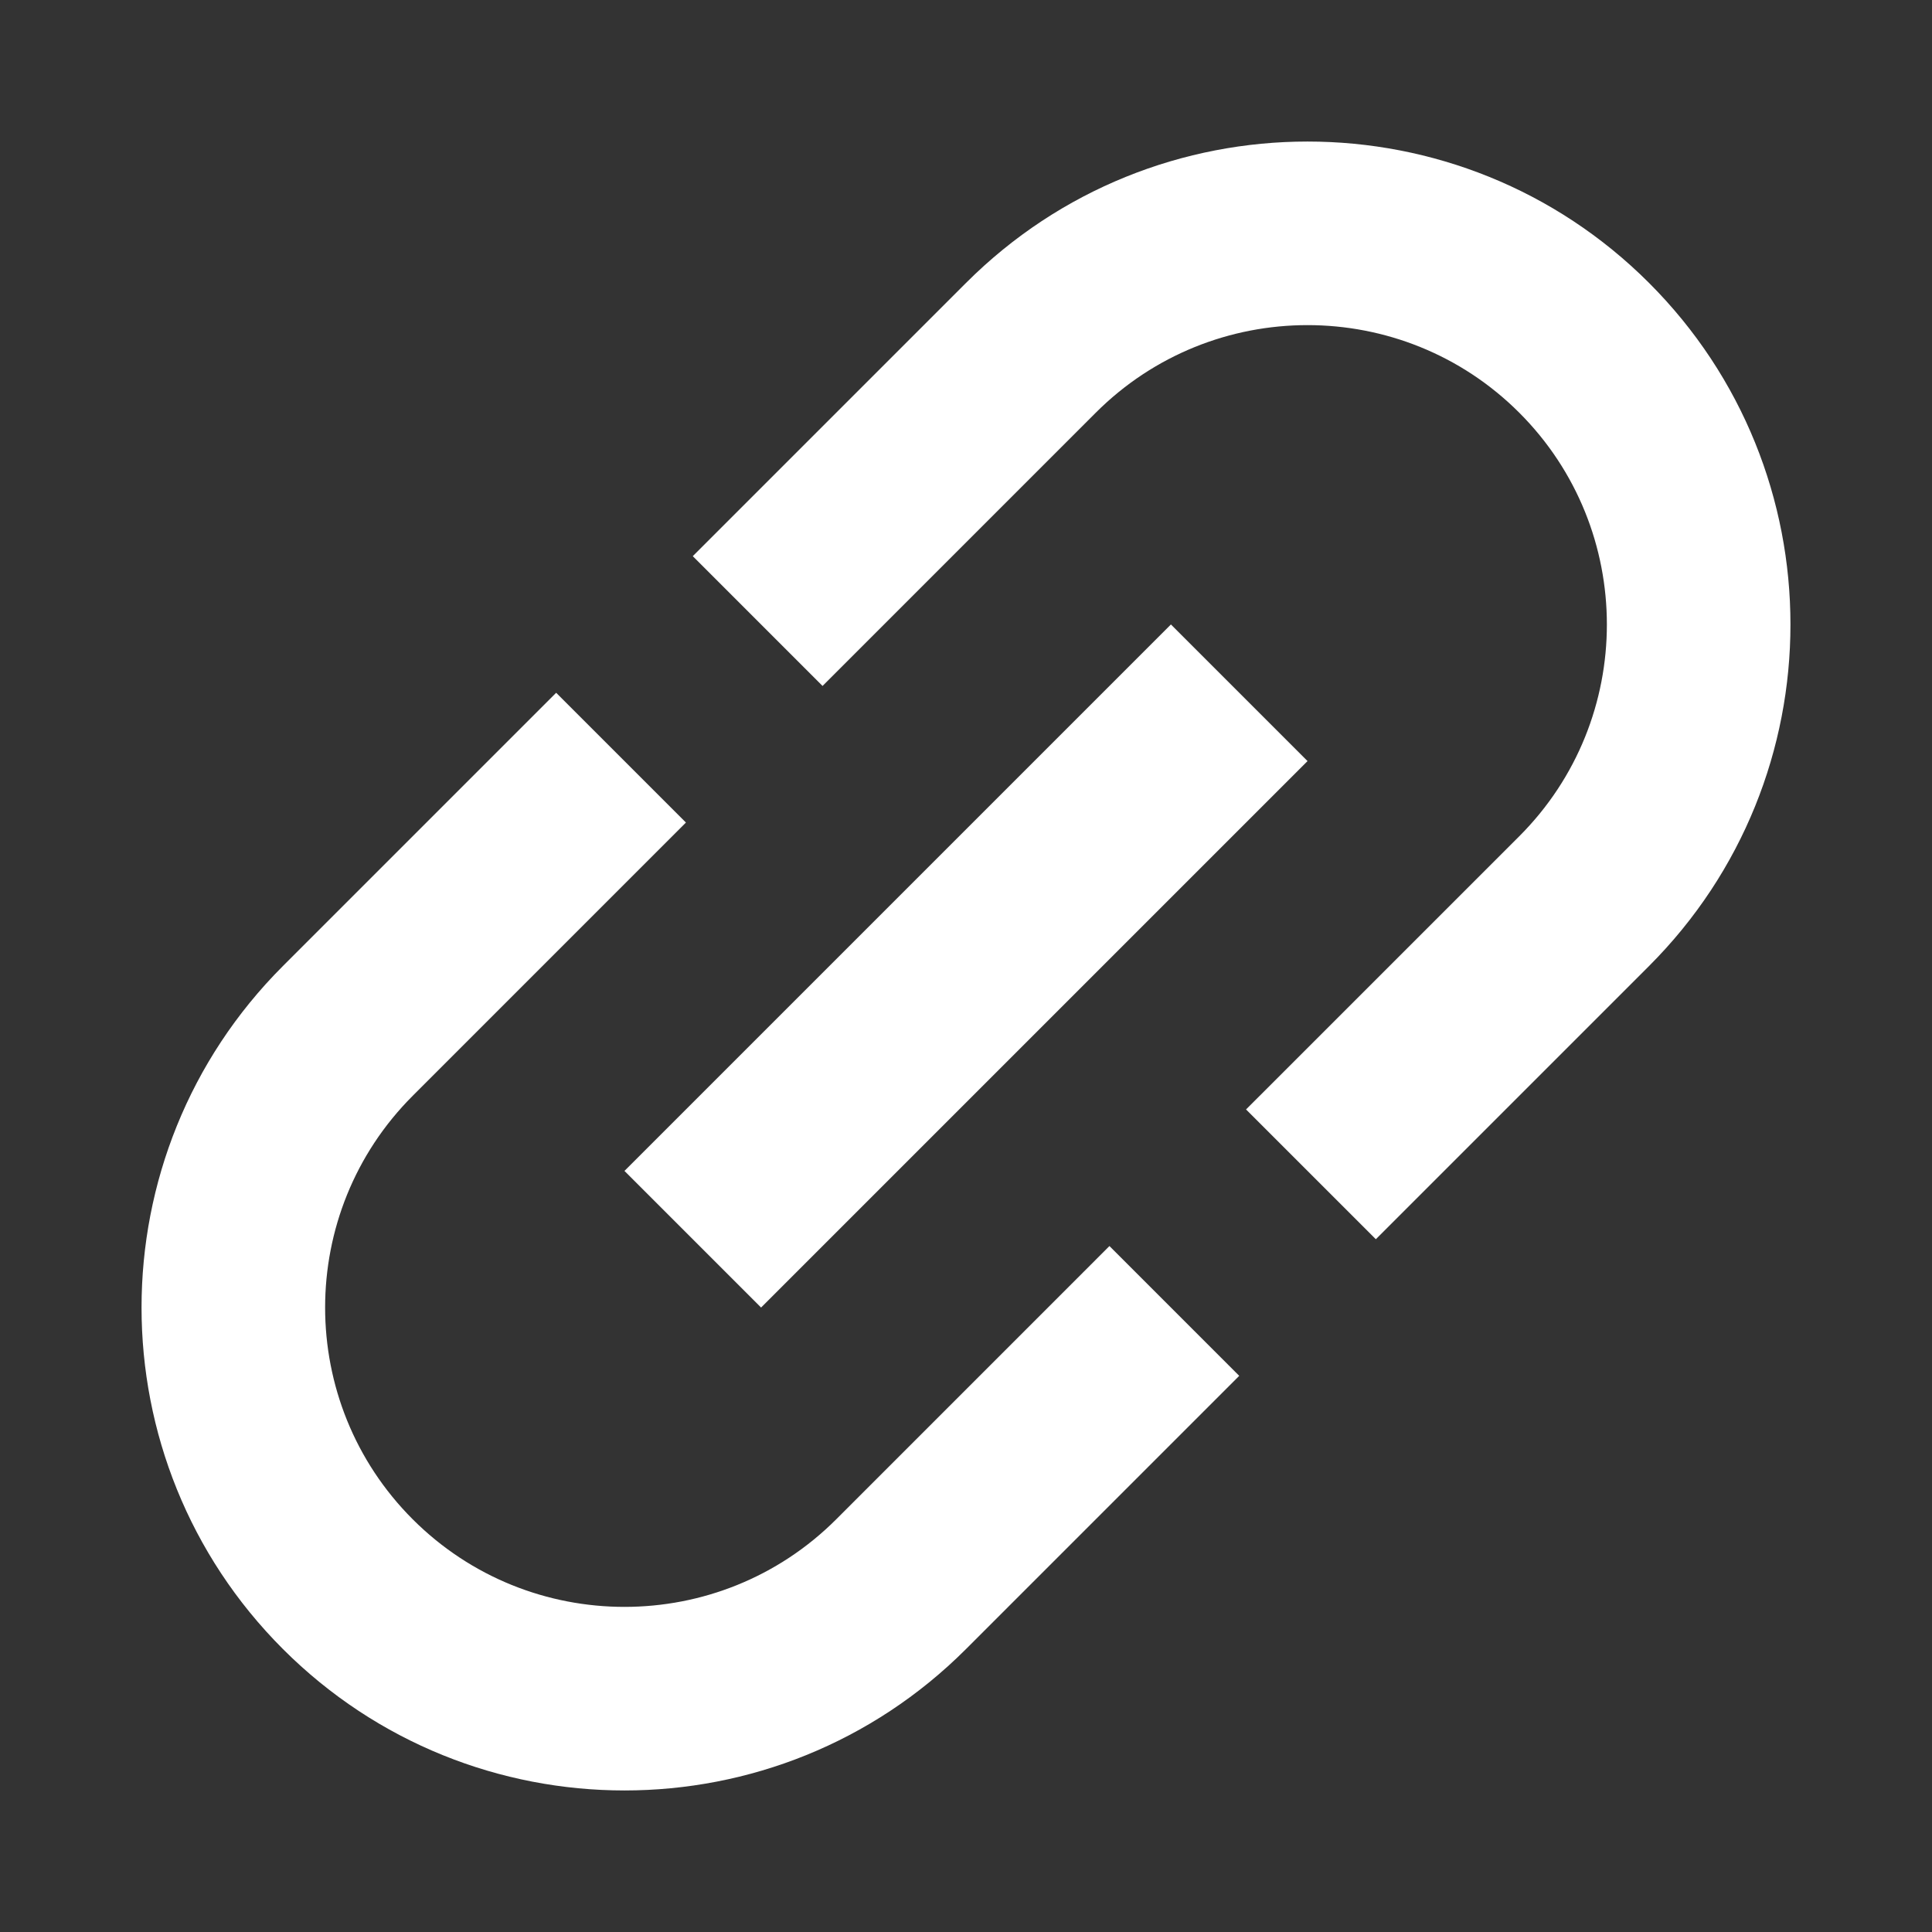 <svg width="60" height="60" viewBox="0 0 60 60" fill="none" xmlns="http://www.w3.org/2000/svg">
<rect x="0" y="0" width="60" height="60" fill="#333333" stroke="none"/>
<g clip-path="url(#clip0)">
<path d="M12.817 47.183C9.19 43.555 9.19 37.658 12.817 34.031L21.302 25.545L17.272 21.515L8.787 30C2.932 35.855 2.932 45.358 8.787 51.213C14.642 57.068 24.145 57.068 30 51.213L38.485 42.728L34.455 38.697L25.97 47.183C22.342 50.81 16.445 50.81 12.817 47.183Z" fill="white"/>
<path d="M36.364 19.393L19.393 36.364L23.636 40.607L40.607 23.636L36.364 19.393Z" fill="white"/>
<path d="M30 8.787L21.515 17.272L25.545 21.303L34.03 12.817C37.658 9.19 43.555 9.19 47.182 12.817C50.81 16.445 50.81 22.342 47.183 25.97L38.697 34.455L42.728 38.485L51.213 30C57.068 24.145 57.068 14.642 51.213 8.787C45.358 2.932 35.855 2.932 30 8.787Z" fill="white"/>
</g>
<defs>
<clipPath id="clip0">
<rect width="60" height="60" fill="white"/>
</clipPath>
</defs>
</svg>
